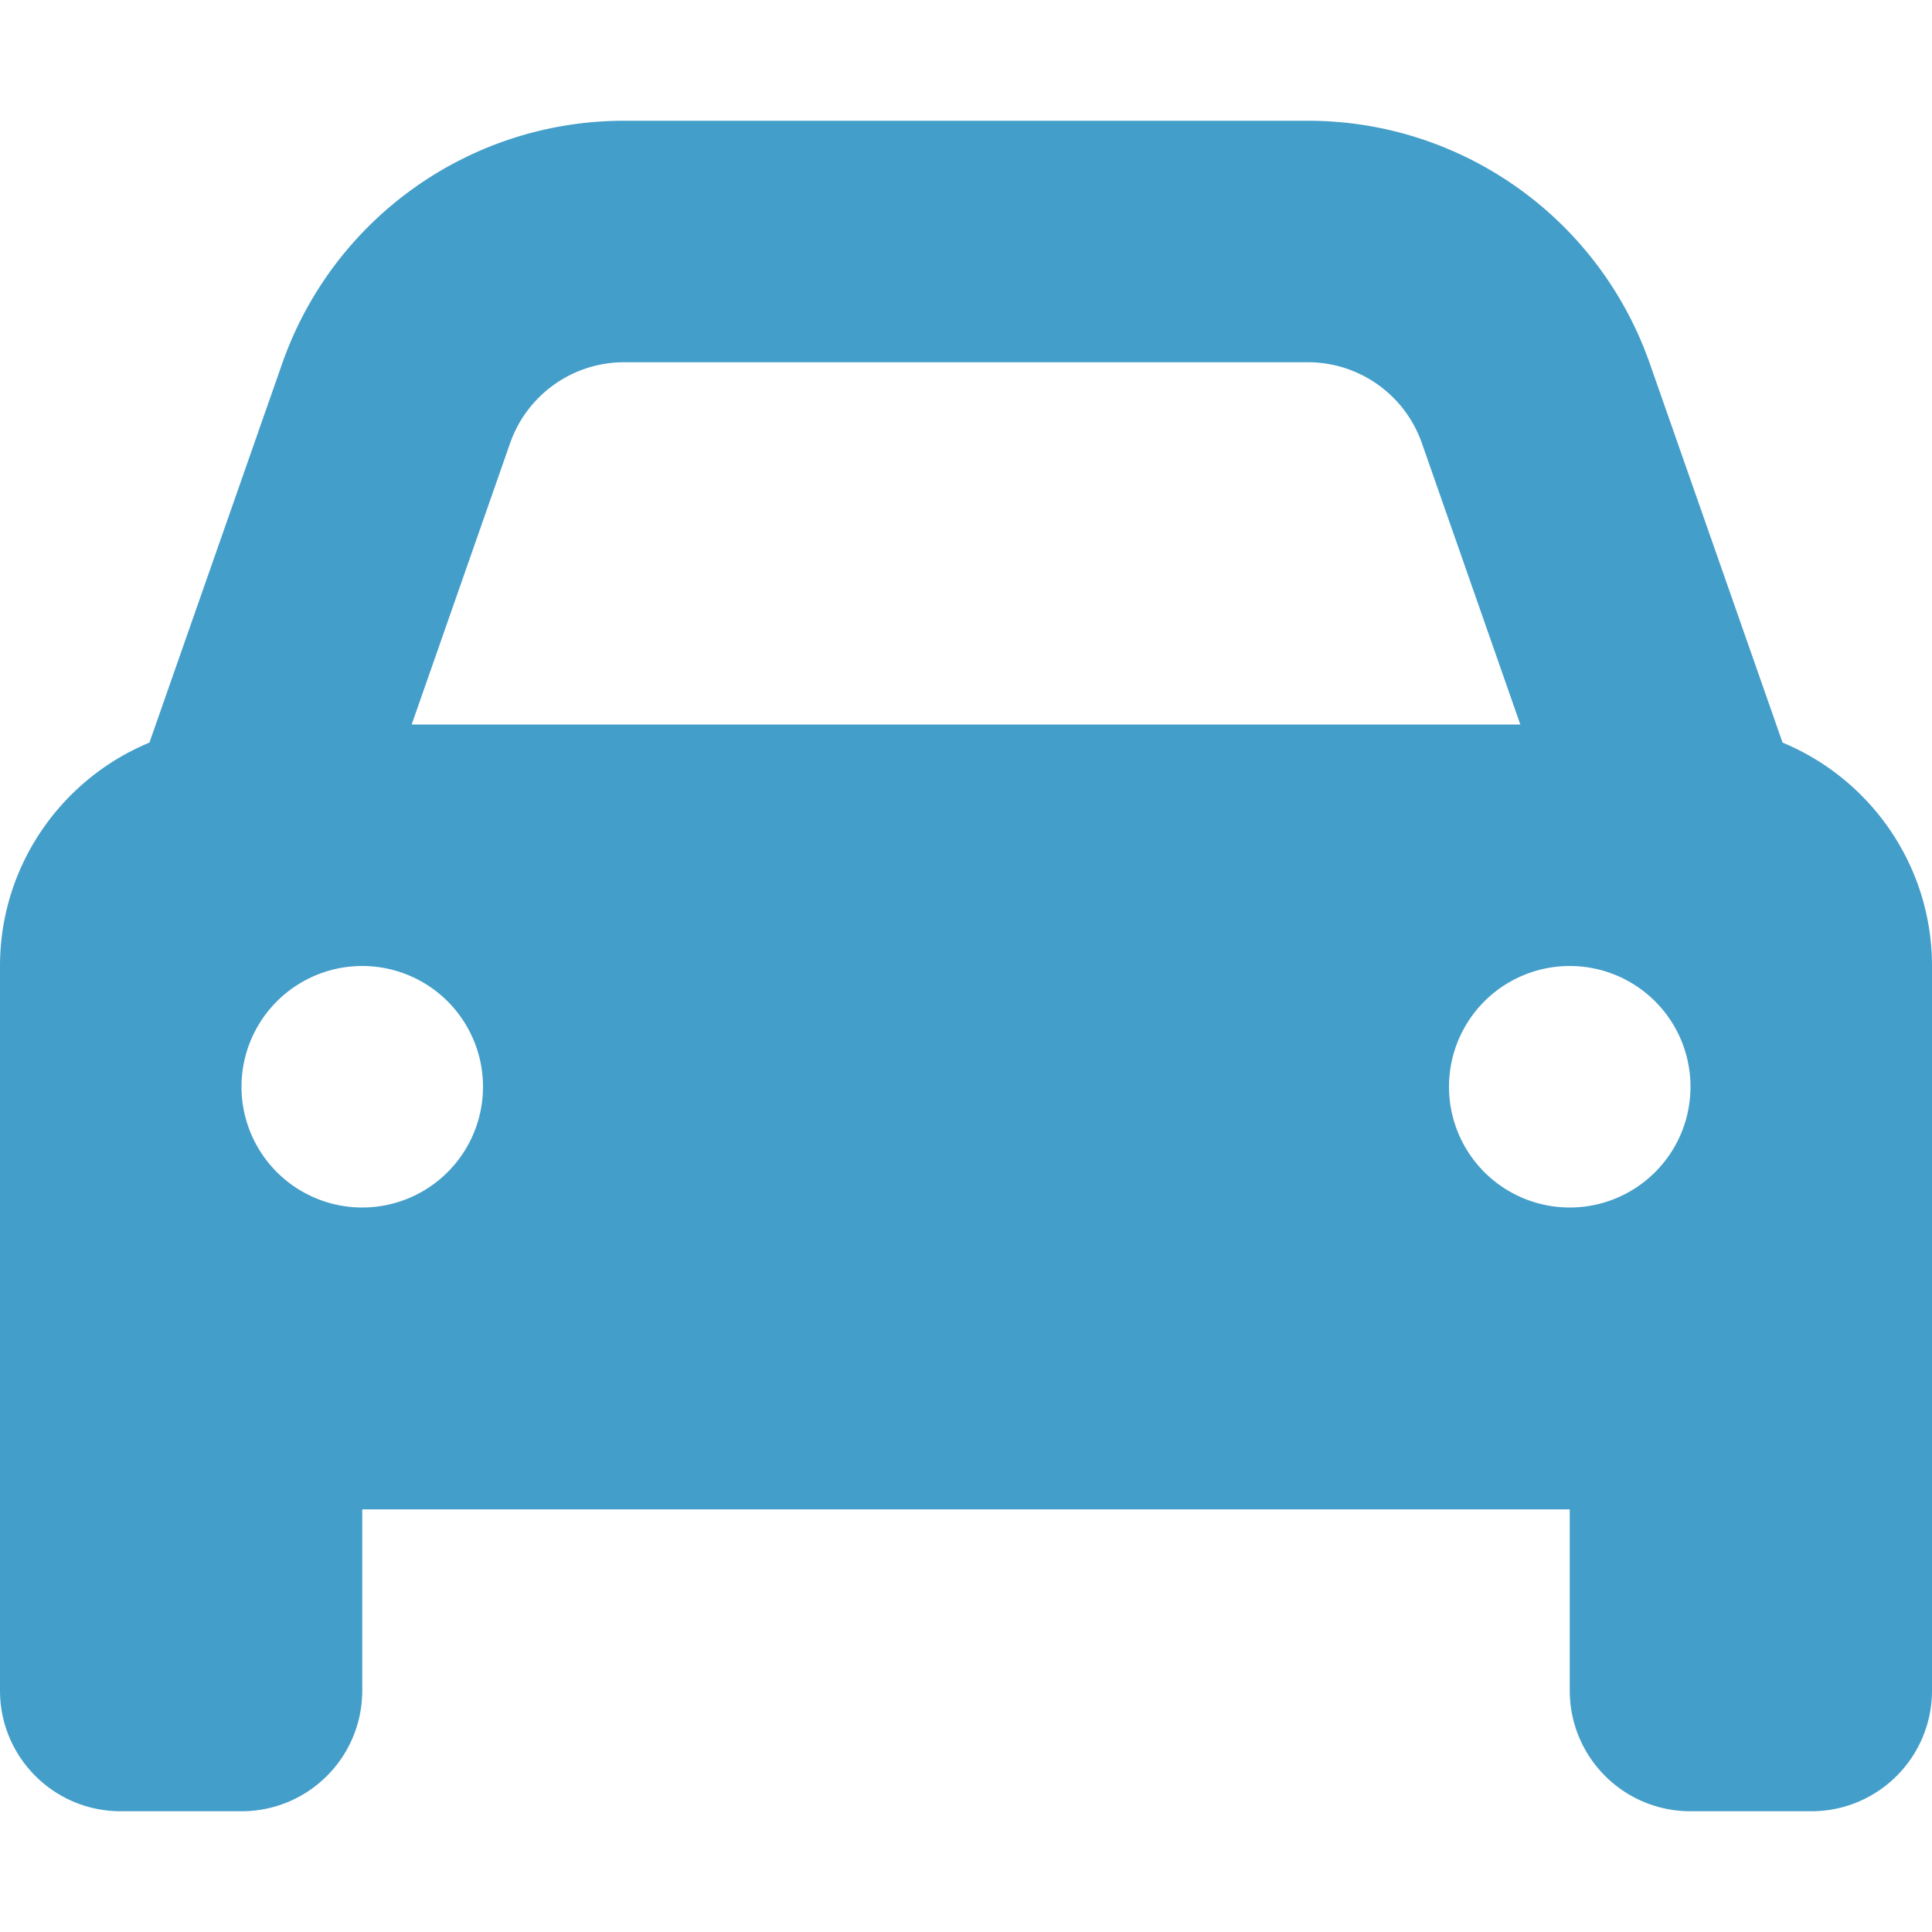 <svg xmlns="http://www.w3.org/2000/svg" height="20" width="20" viewBox="0 0 512 512"><!--!Font Awesome Free 6.5.1 by @fontawesome - https://fontawesome.com License - https://fontawesome.com/license/free Copyright 2024 Fonticons, Inc.--><path fill="#449ECA" d="M135.2 117.4L109.1 192H402.9l-26.1-74.6C372.3 104.6 360.2 96 346.6 96H165.4c-13.6 0-25.7 8.6-30.2 21.4zM39.6 196.8L74.8 96.3C88.3 57.8 124.6 32 165.4 32H346.6c40.8 0 77.1 25.8 90.6 64.3l35.2 100.5c23.2 9.6 39.6 32.5 39.6 59.2V400v48c0 17.7-14.3 32-32 32H448c-17.7 0-32-14.3-32-32V400H96v48c0 17.7-14.3 32-32 32H32c-17.7 0-32-14.3-32-32V400 256c0-26.7 16.4-49.6 39.6-59.2zM128 288a32 32 0 1 0 -64 0 32 32 0 1 0 64 0zm288 32a32 32 0 1 0 0-64 32 32 0 1 0 0 64z"/></svg>
